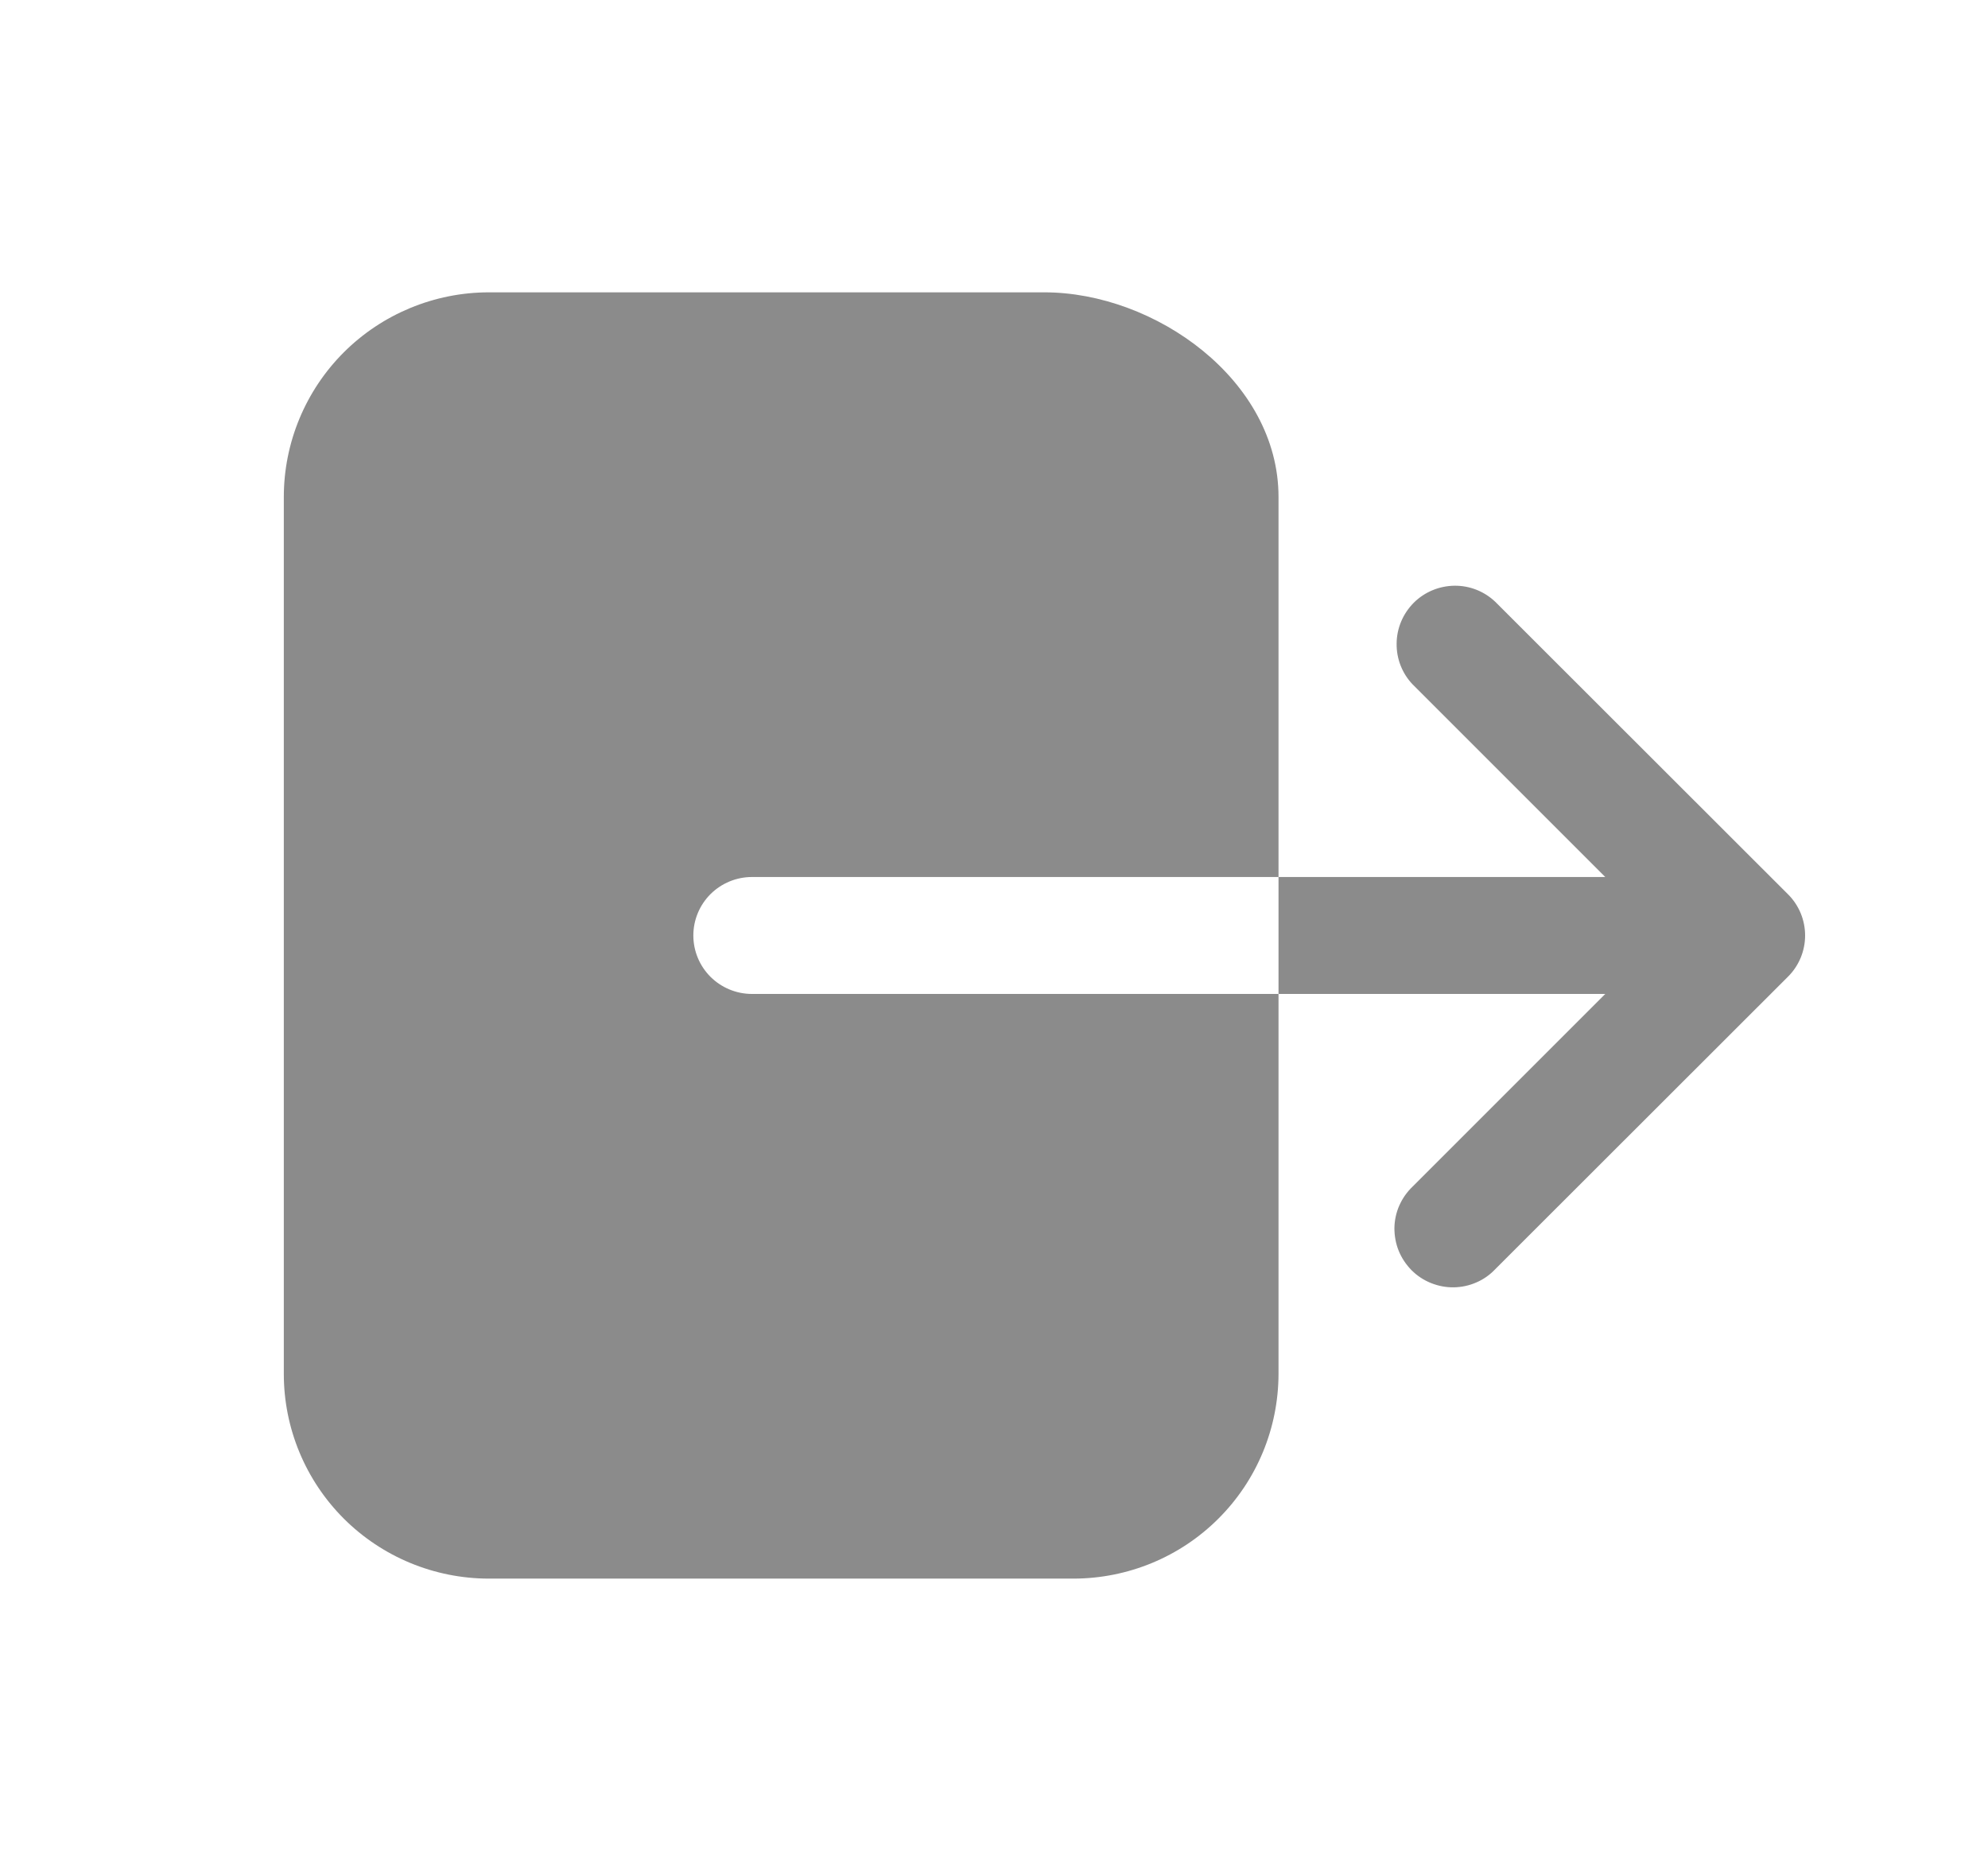 <svg width="17" height="16" viewBox="0 0 17 16" fill="none" xmlns="http://www.w3.org/2000/svg">
<path d="M5.929 8C5.929 7.867 5.982 7.74 6.076 7.646C6.17 7.553 6.297 7.5 6.43 7.5H10.933V4.25C10.933 3.25 9.876 2.5 8.931 2.5H4.178C3.714 2.501 3.269 2.685 2.94 3.013C2.612 3.341 2.427 3.786 2.427 4.25V11.75C2.427 12.214 2.612 12.659 2.94 12.987C3.269 13.315 3.714 13.499 4.178 13.5H9.181C9.646 13.499 10.091 13.315 10.419 12.987C10.748 12.659 10.932 12.214 10.933 11.75V8.5H6.43C6.297 8.5 6.17 8.447 6.076 8.354C5.982 8.26 5.929 8.133 5.929 8ZM15.289 7.647L12.787 5.147C12.693 5.057 12.567 5.007 12.436 5.009C12.306 5.011 12.181 5.063 12.089 5.155C11.997 5.248 11.944 5.372 11.943 5.503C11.941 5.633 11.99 5.759 12.08 5.853L13.727 7.5H10.933V8.5H13.727L12.08 10.147C12.032 10.193 11.993 10.248 11.966 10.309C11.939 10.37 11.925 10.436 11.924 10.503C11.924 10.569 11.936 10.636 11.961 10.697C11.986 10.759 12.024 10.815 12.071 10.863C12.118 10.91 12.174 10.947 12.236 10.972C12.298 10.997 12.364 11.01 12.431 11.009C12.498 11.008 12.564 10.994 12.625 10.967C12.686 10.941 12.741 10.902 12.787 10.853L15.289 8.353C15.383 8.26 15.436 8.133 15.436 8C15.436 7.867 15.383 7.74 15.289 7.647Z" fill="#8B8B8B"/>
</svg>
